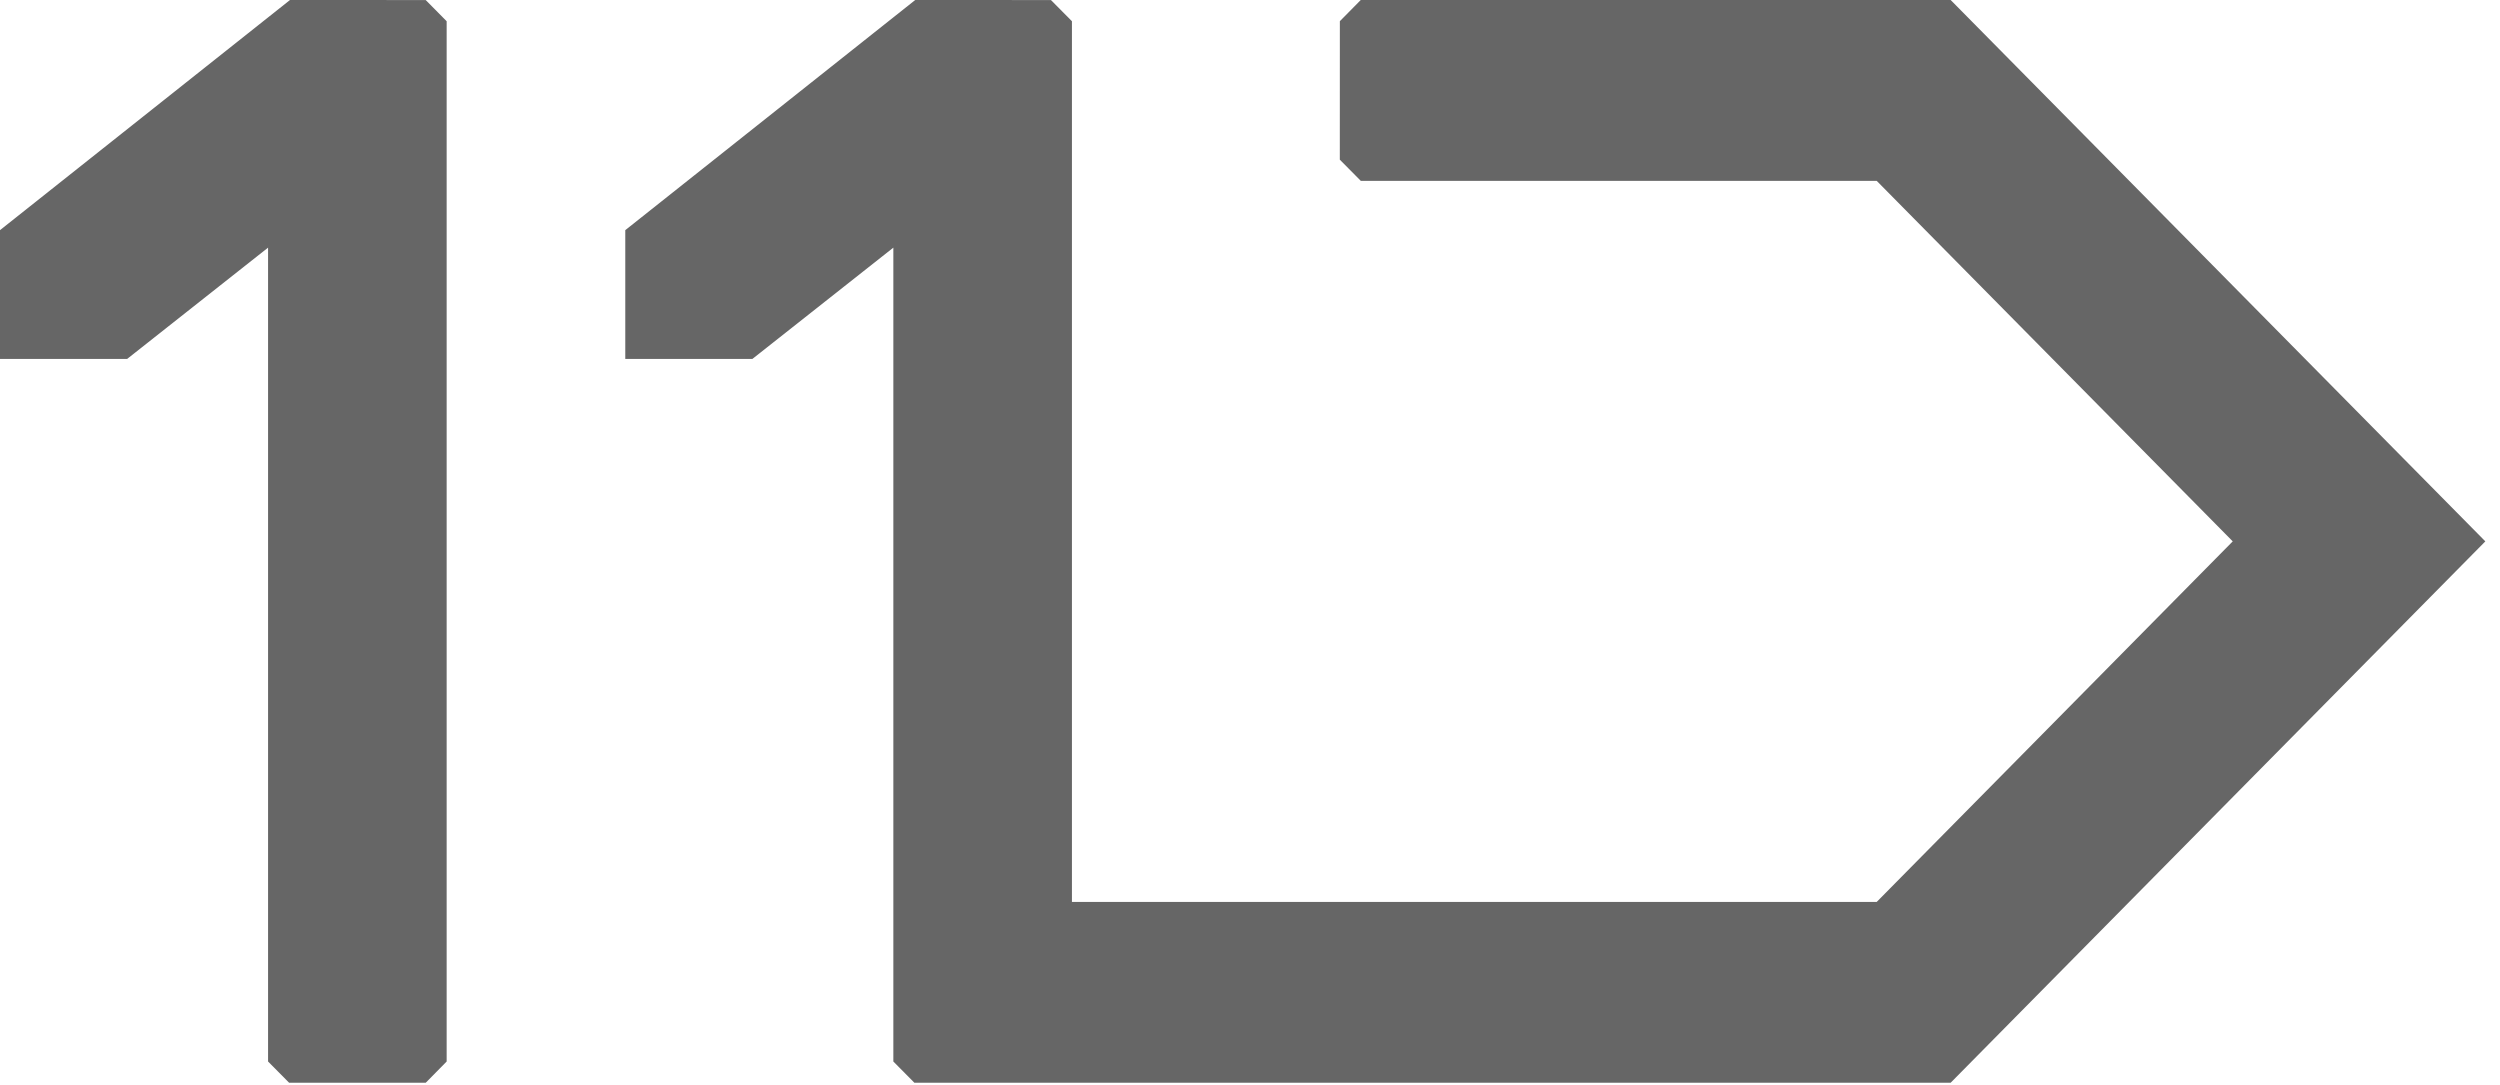 <svg xmlns="http://www.w3.org/2000/svg" width="53" height="23" viewBox="0 0 53 23">
    <g fill="none" fill-rule="evenodd">
        <g>
            <g>
                <g>
                    <g>
                        <g fill="#666">
                            <path d="M6.148 0L0 4.879 0 7.609 2.696 7.609 2.696 7.609 5.683 5.25 5.683 22.504 6.121 22.946 6.128 22.954 6.128 22.954 9.026 22.954 9.026 22.954 9.469 22.504 9.469.45 9.025.001zM28.848 0L28.411.443 28.405.45 28.404 3.385 28.849 3.834 39.786 3.834 47.334 11.477 39.786 19.121 22.725 19.121 22.725.45 22.28.001 19.403 0 13.256 4.879 13.256 7.609 15.951 7.609 18.939 5.25 18.939 22.504 19.377 22.946 19.384 22.954 22.282 22.954 41.354 22.954 52.689 11.477 41.354 0z" transform="translate(-20 -1079) translate(0 1034) translate(20 40) translate(0 5)"/>
                        </g>
                    </g>
                </g>
            </g>
        </g>
    </g>
</svg>
